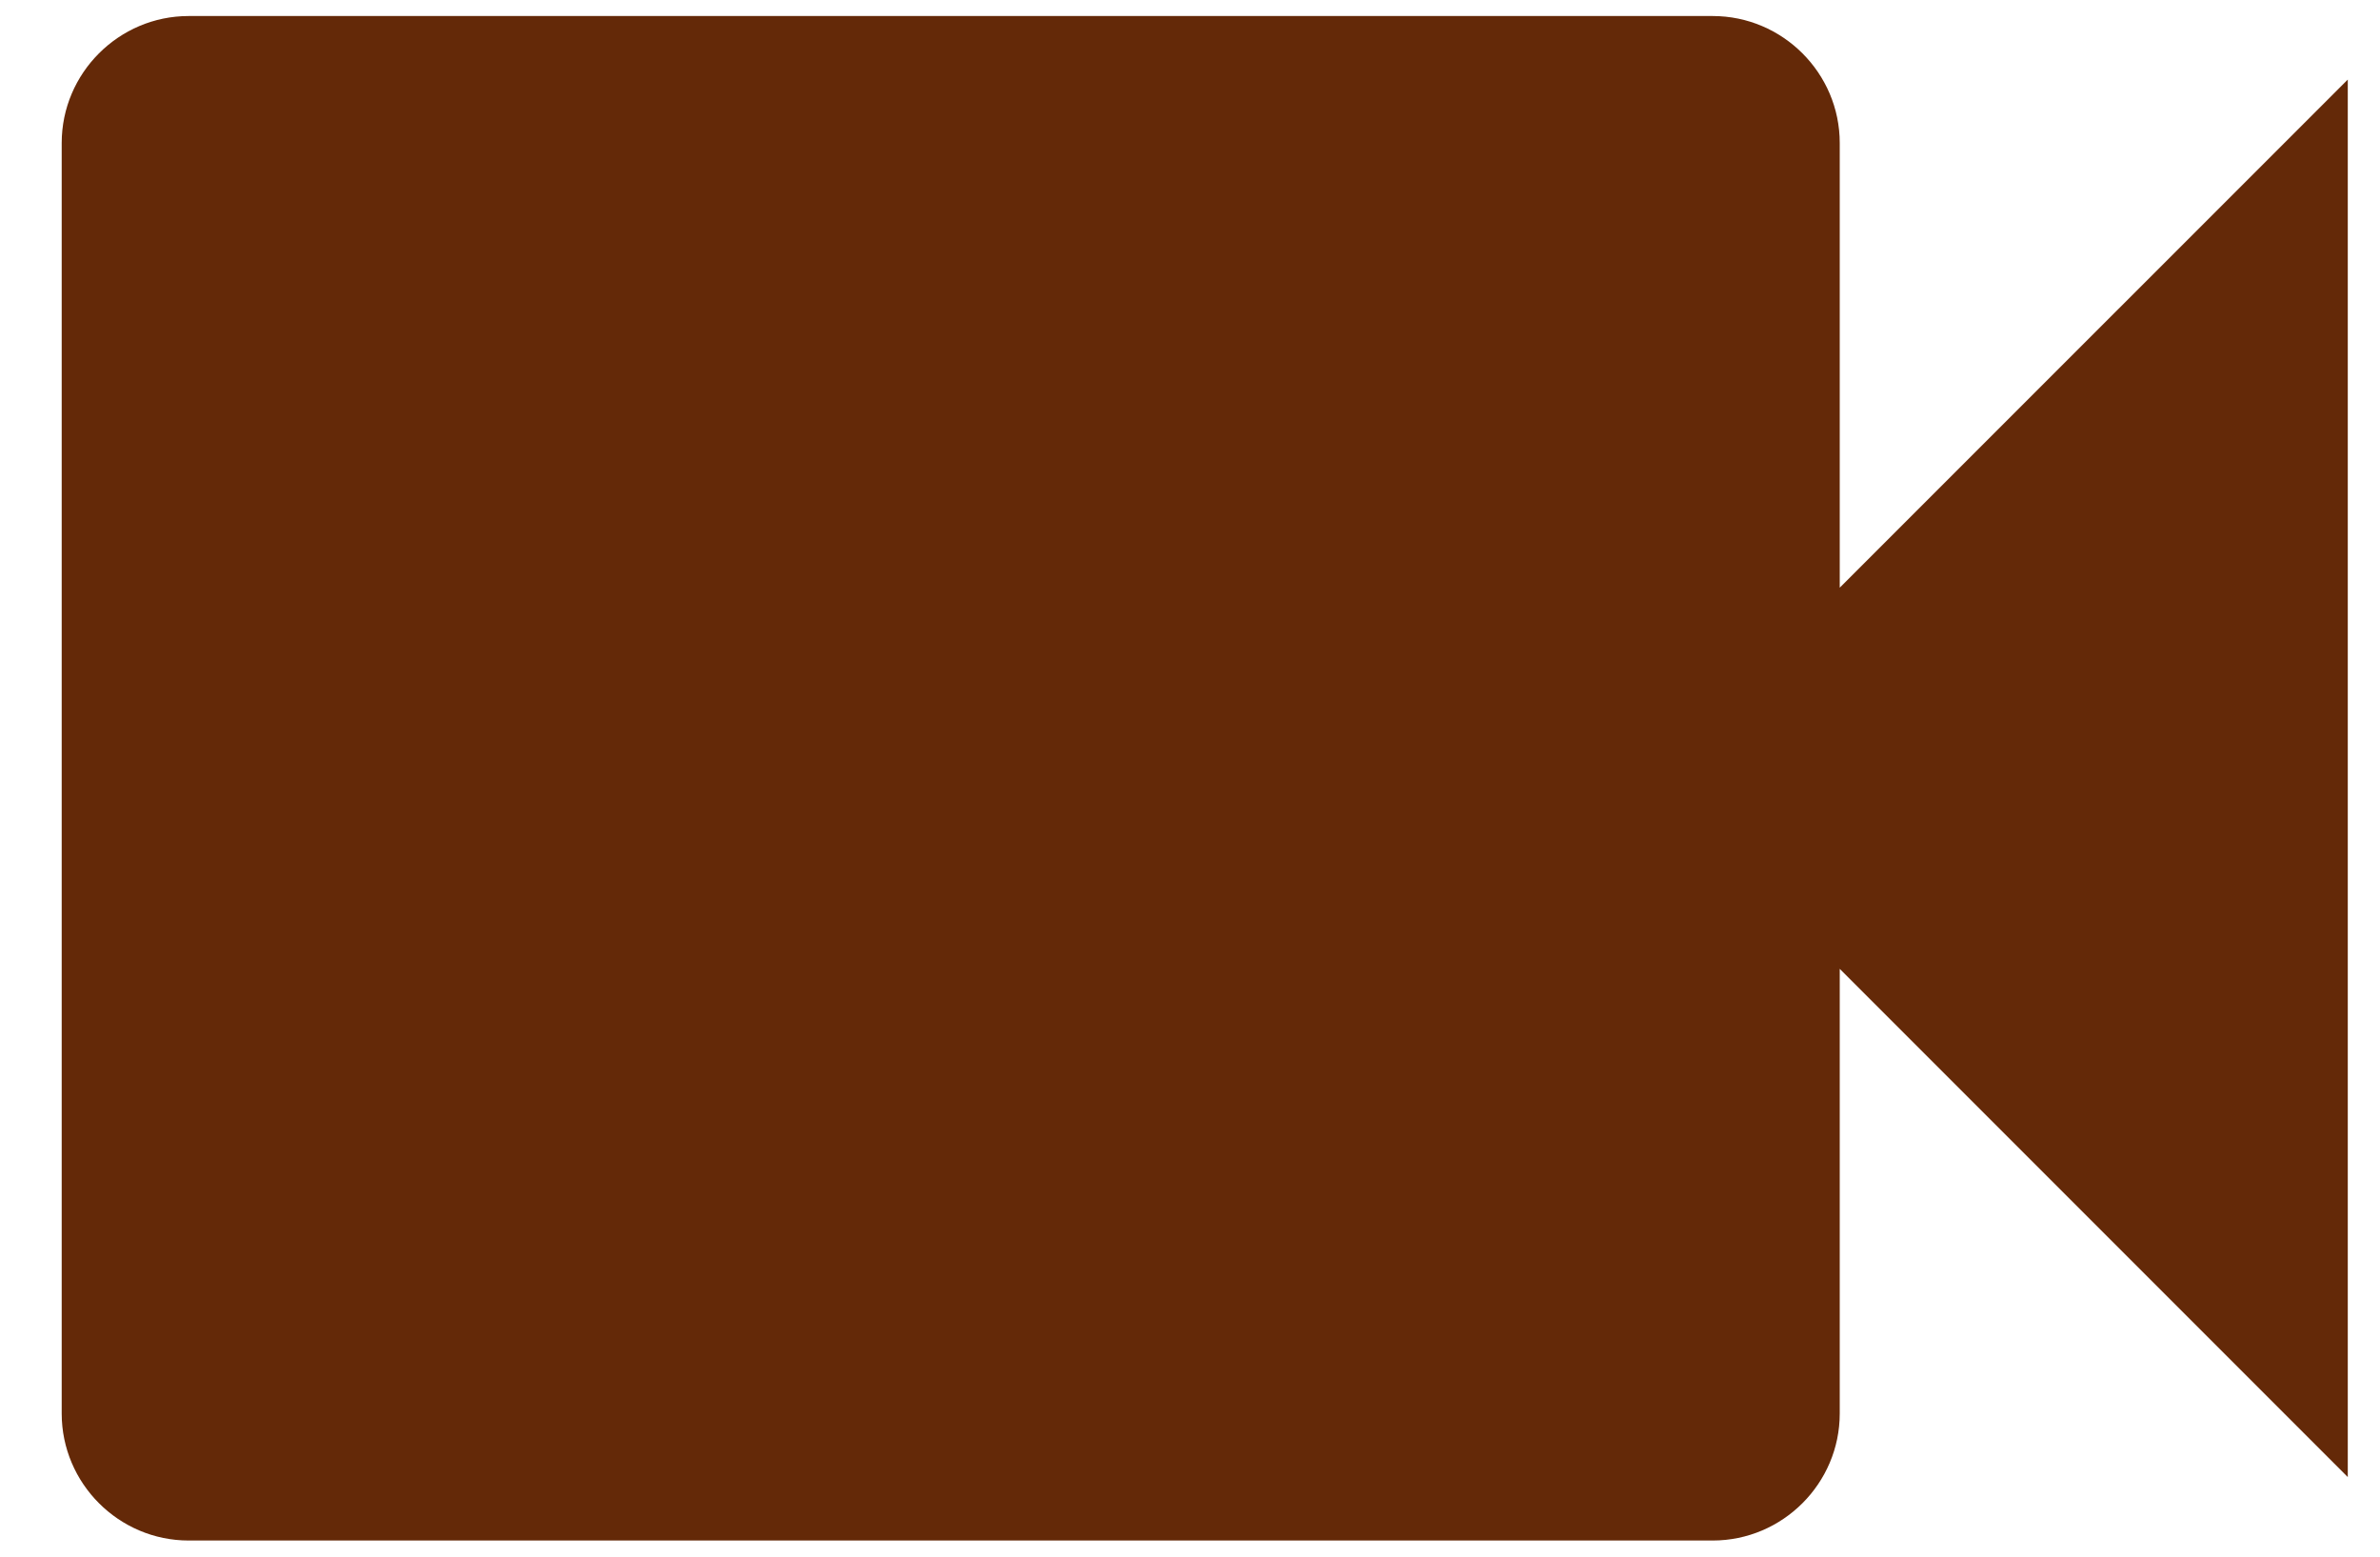 <svg width="26" height="17" viewBox="0 0 26 17" fill="none" xmlns="http://www.w3.org/2000/svg">
<path d="M20.098 6.418V1.562C20.098 0.799 19.474 0.175 18.71 0.175H2.061C1.298 0.175 0.674 0.799 0.674 1.562V15.437C0.674 16.2 1.298 16.824 2.061 16.824H18.71C19.474 16.824 20.098 16.2 20.098 15.437V10.581L25.648 16.131V0.869L20.098 6.418Z" fill="#642908"/>
</svg>
